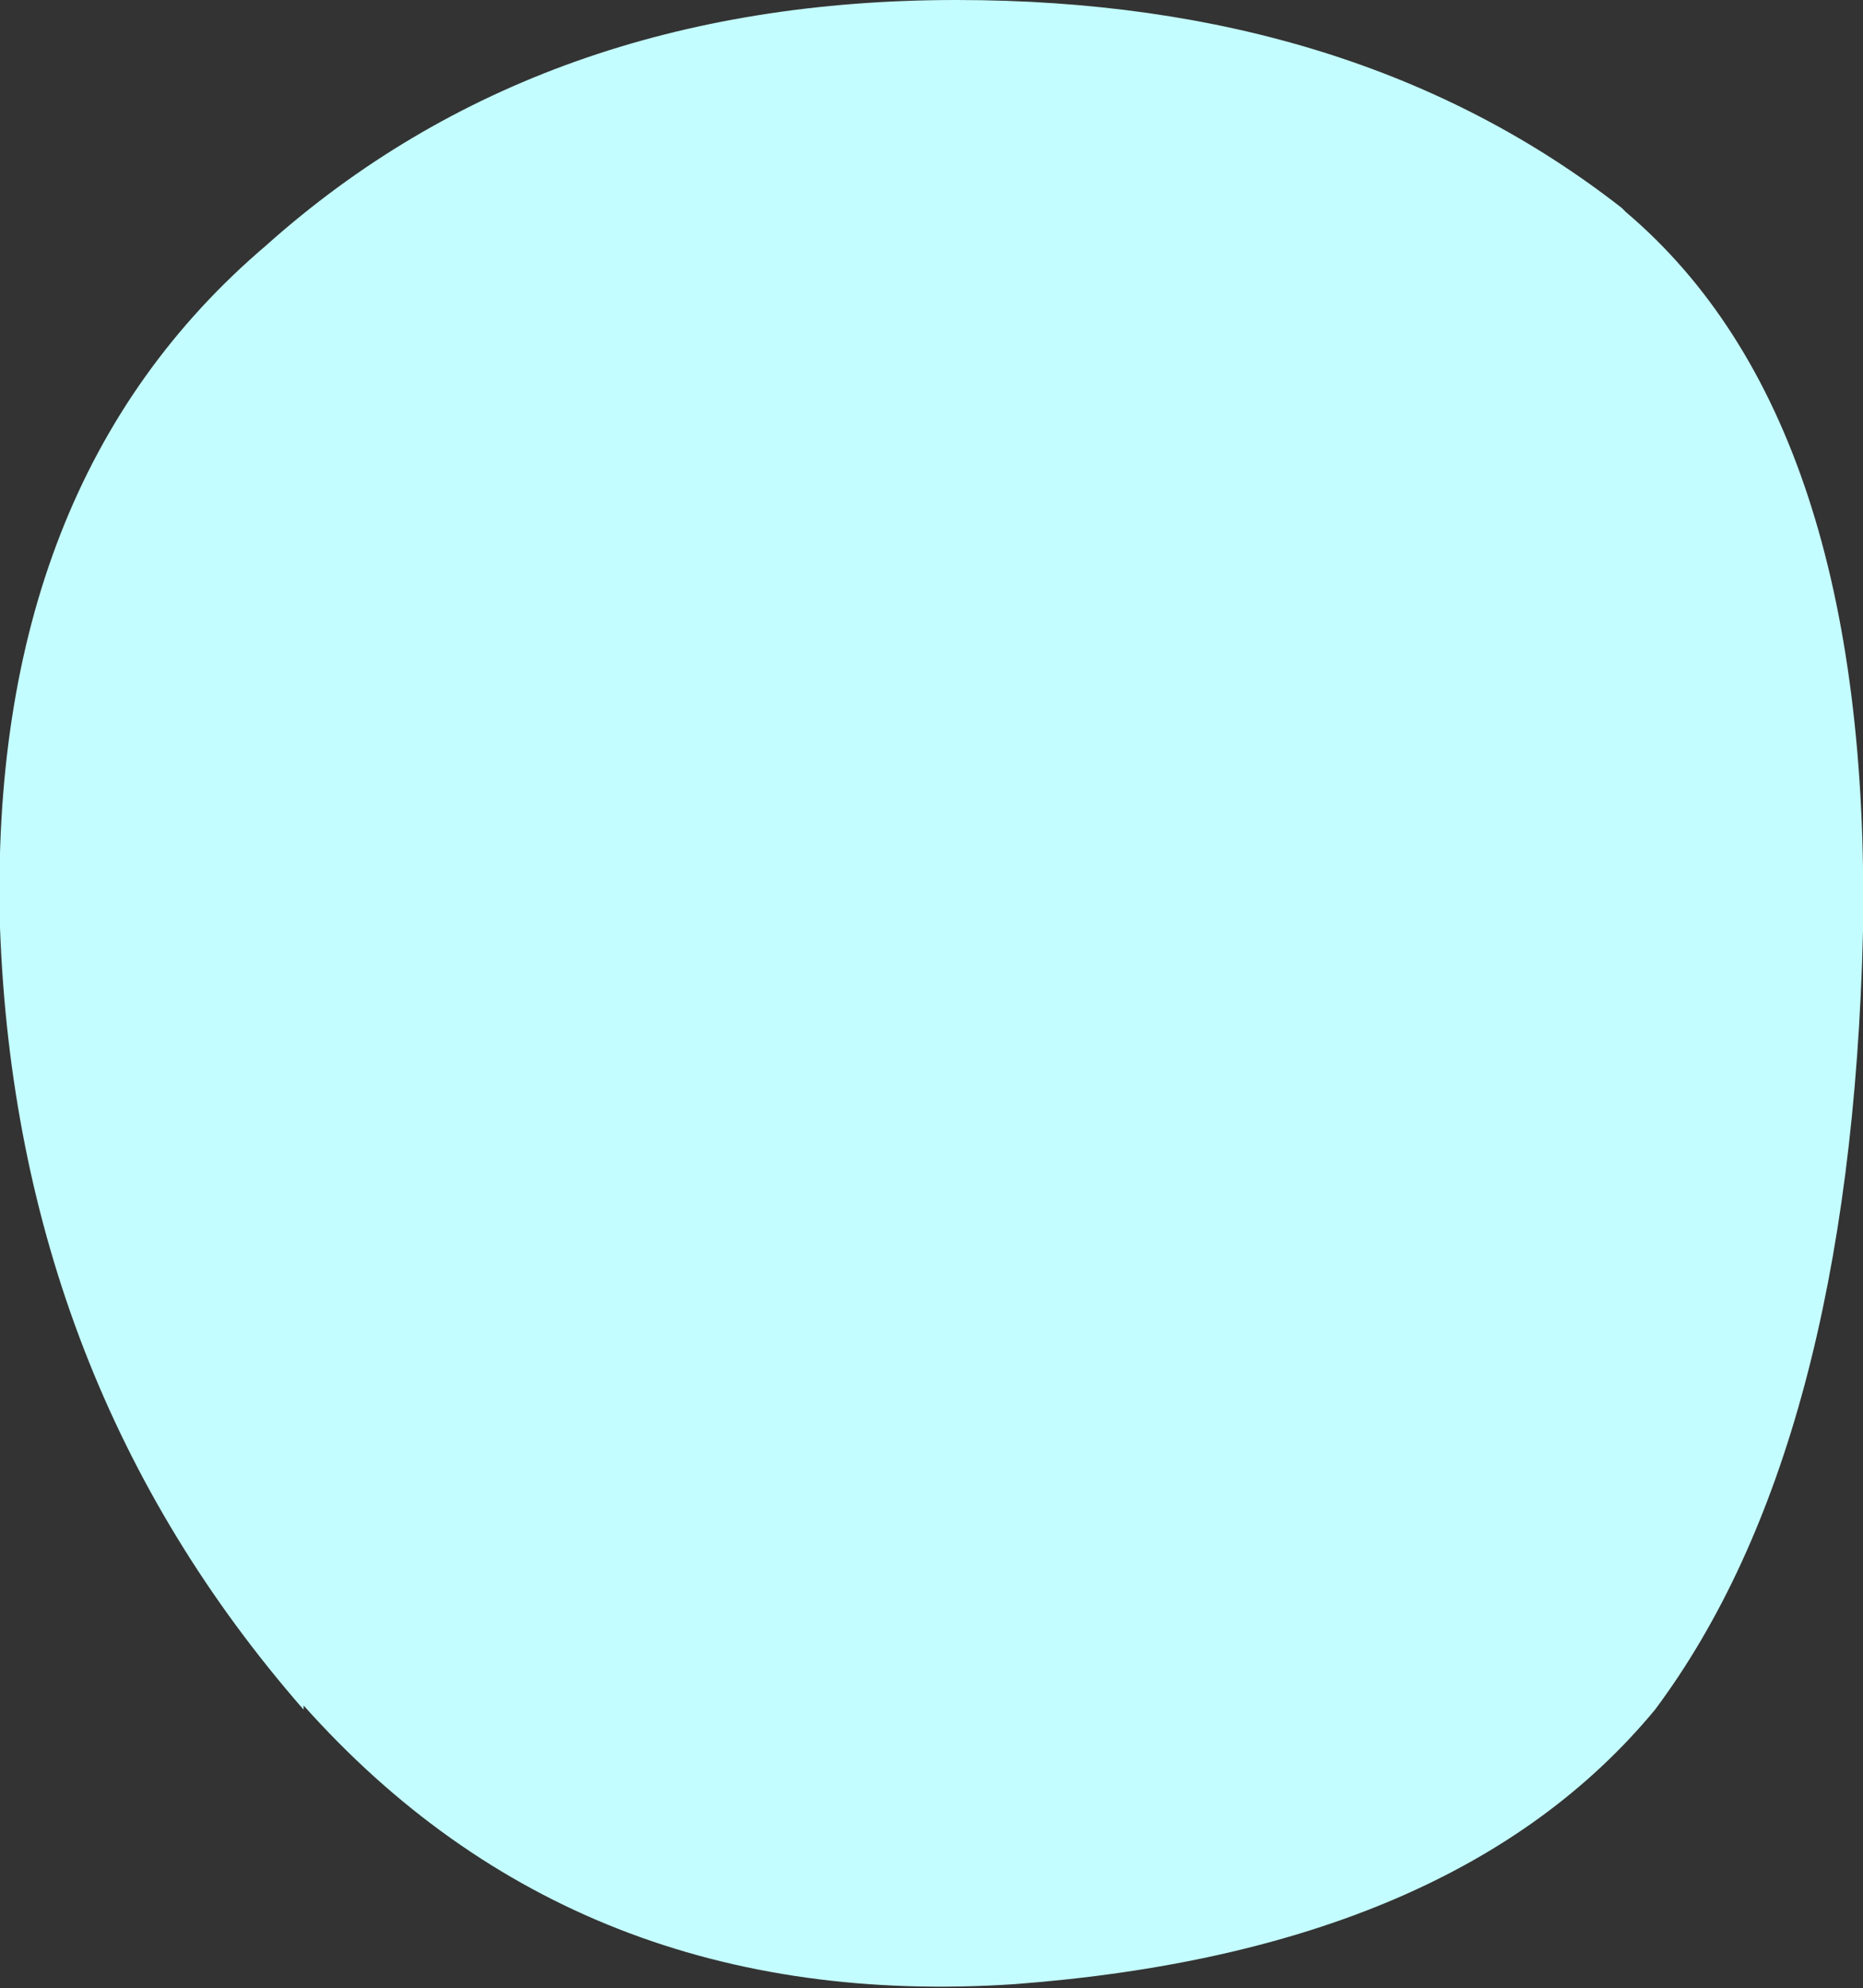 <?xml version="1.0" encoding="UTF-8" standalone="no"?>
<svg xmlns:xlink="http://www.w3.org/1999/xlink" height="23.9px" width="22.4px" xmlns="http://www.w3.org/2000/svg">
  <rect width="100%" height="100%" fill="#333333" stroke="none"/>
  <g transform="matrix(1.0, 0.0, 0.0, 1.0, 11.2, 11.95)">
    <path d="M11.2 -0.75 Q11.05 5.45 8.7 8.6 6.3 11.5 1.0 11.9 -4.25 12.25 -7.55 8.55 L-7.55 8.6 Q-11.0 4.65 -11.2 -0.8 -11.35 -6.15 -8.0 -9.0 -4.7 -11.95 0.3 -11.95 5.1 -11.95 8.3 -9.45 L8.35 -9.4 Q11.3 -6.9 11.2 -0.75" fill="#c4fdff" fill-rule="evenodd" stroke="none"/>
  </g>
</svg>
